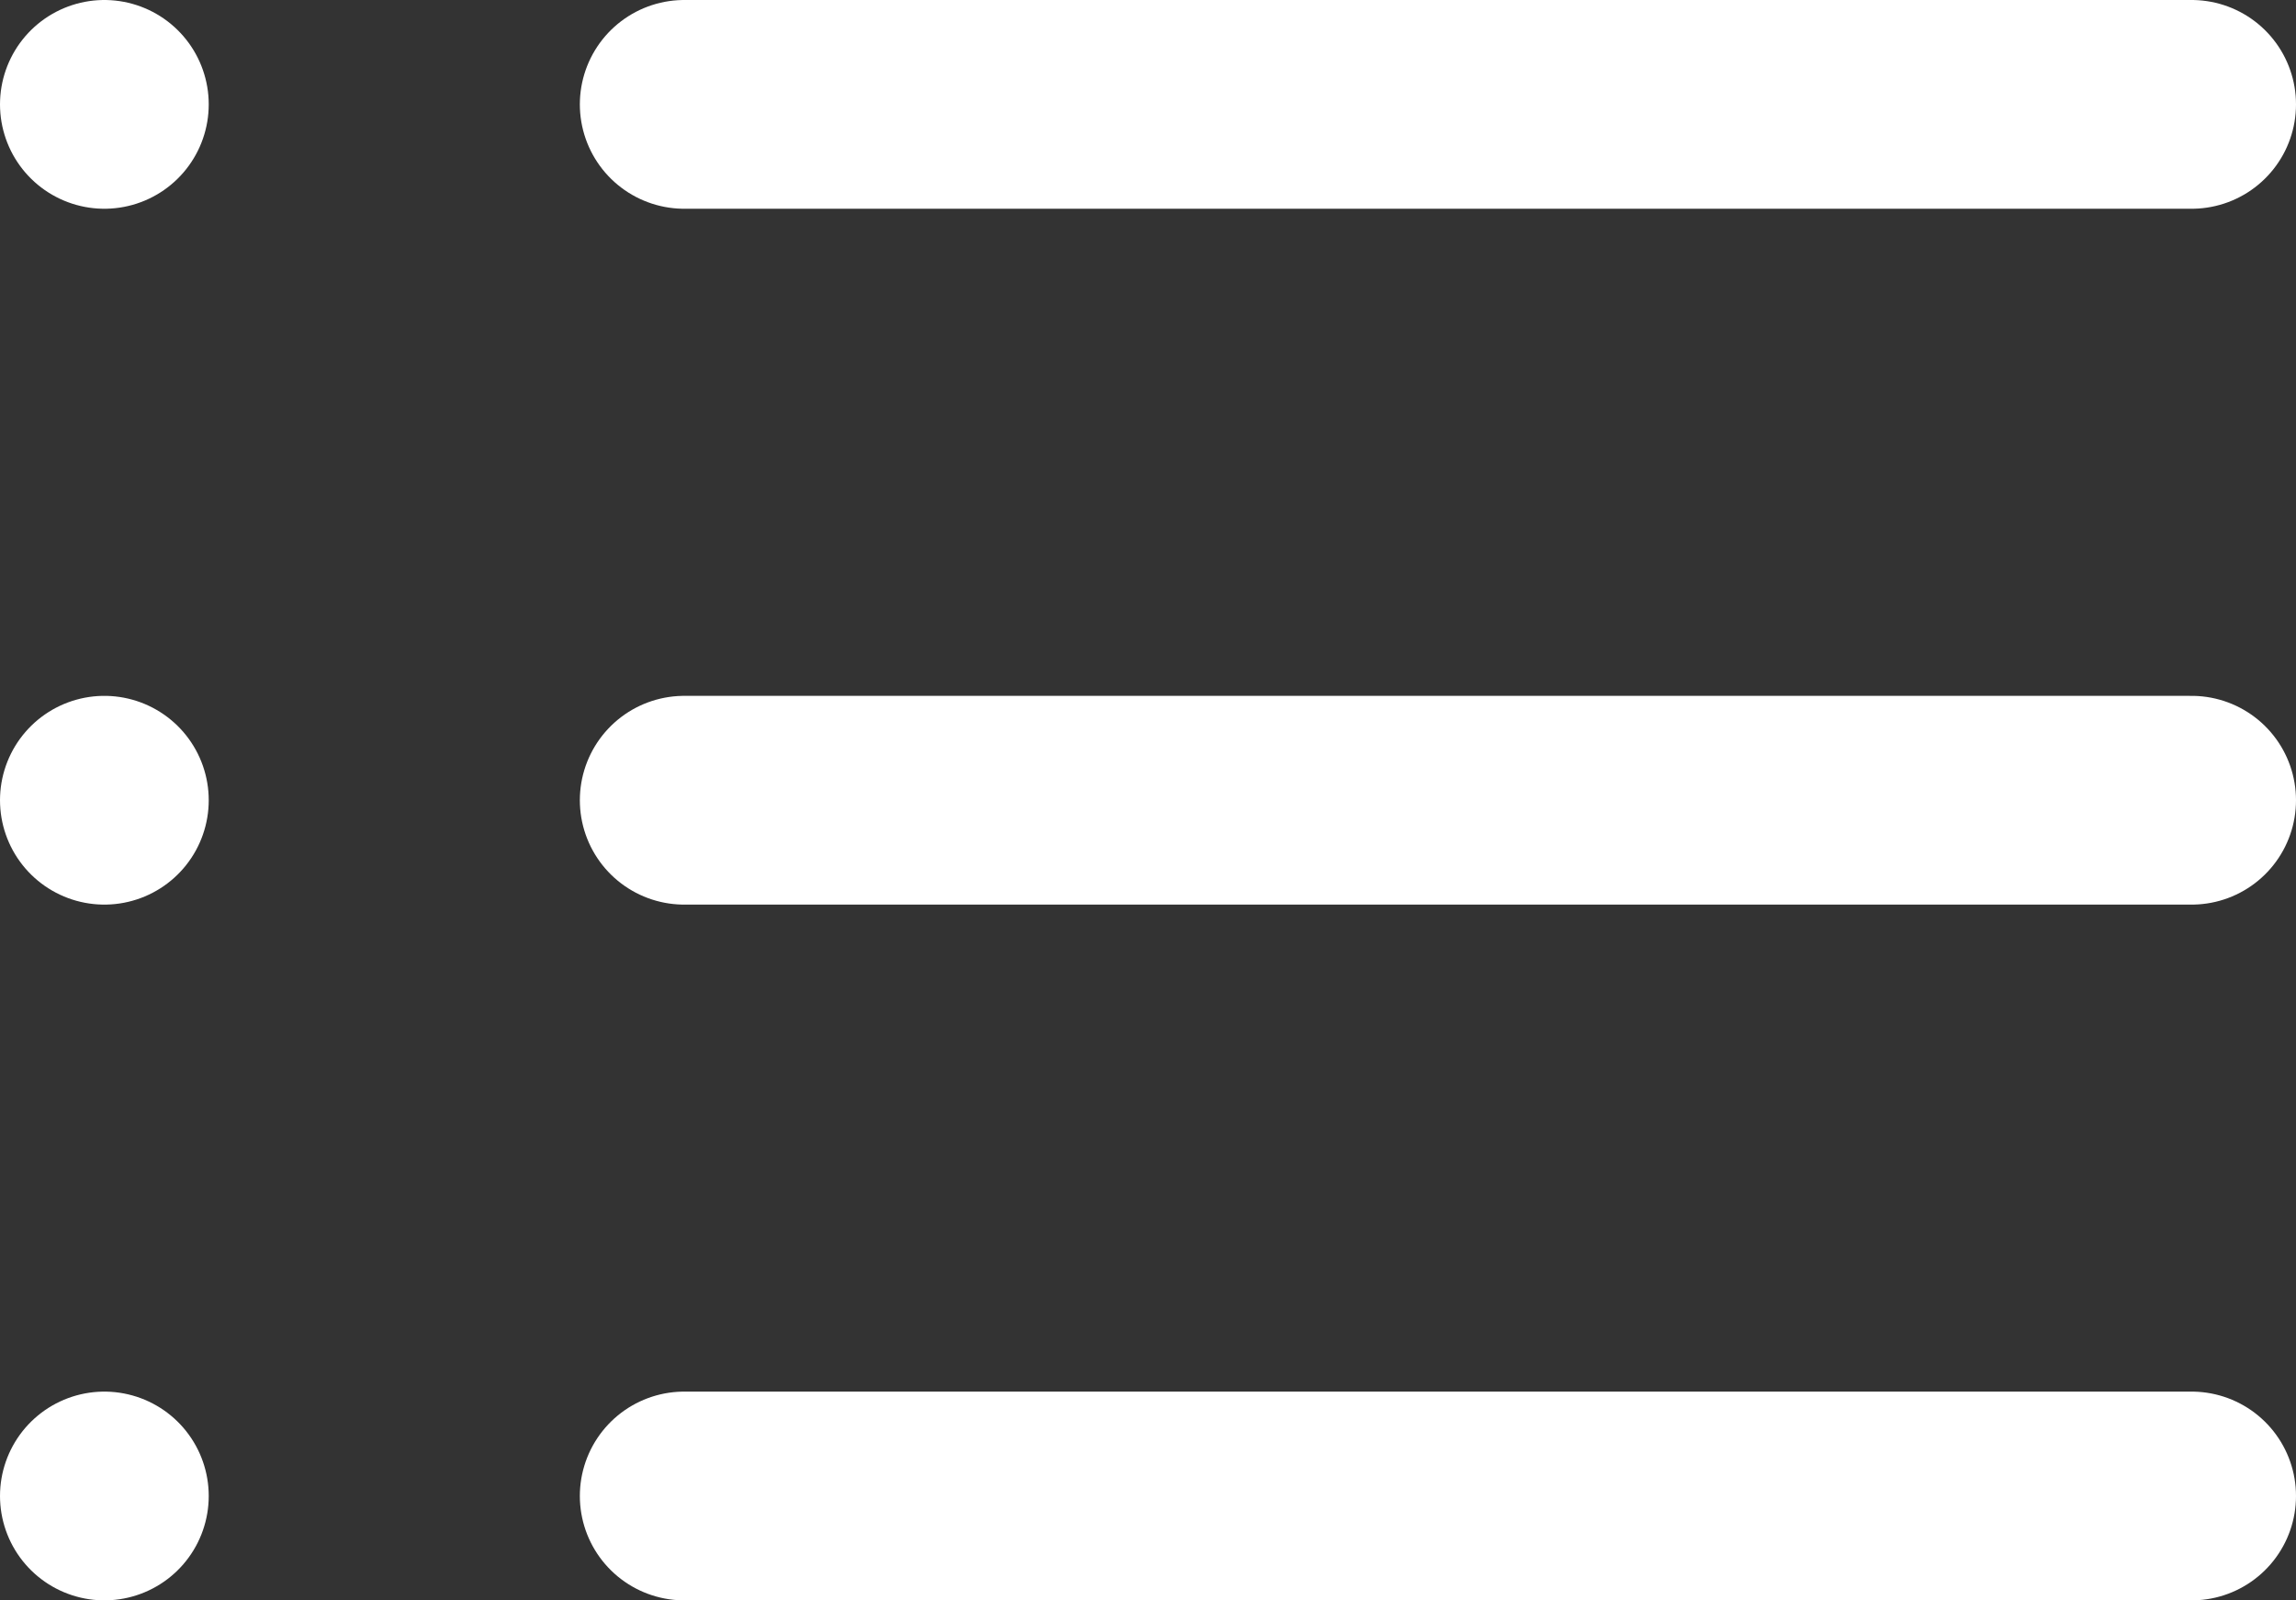 <svg xmlns="http://www.w3.org/2000/svg" width="22" height="15.333" viewBox="0 0 22 15.333">
  <rect x="0" y="0" width="22" height="15.333" fill="#333333" stroke="none"/>
  <g id="Group" transform="translate(-2 -5)">
    <g id="Group-2" data-name="Group" transform="translate(3 6)">
      <path id="Path" d="M0,.5H14.444" transform="translate(5.556 -0.5)" fill="none" stroke="#fff" stroke-linecap="round" stroke-linejoin="round" stroke-miterlimit="10" stroke-width="2"/>
      <path id="Path-2" data-name="Path" d="M0,.5H14.444" transform="translate(5.556 6.167)" fill="none" stroke="#fff" stroke-linecap="round" stroke-linejoin="round" stroke-miterlimit="10" stroke-width="2"/>
      <path id="Path-3" data-name="Path" d="M0,.5H14.444" transform="translate(5.556 12.833)" fill="none" stroke="#fff" stroke-linecap="round" stroke-linejoin="round" stroke-miterlimit="10" stroke-width="2"/>
      <path id="Path-4" data-name="Path" d="M.5.5h0" transform="translate(-0.5 -0.5)" fill="none" stroke="#fff" stroke-linecap="round" stroke-linejoin="round" stroke-miterlimit="10" stroke-width="2"/>
      <path id="Path-5" data-name="Path" d="M.5.5h0" transform="translate(-0.5 6.167)" fill="none" stroke="#fff" stroke-linecap="round" stroke-linejoin="round" stroke-miterlimit="10" stroke-width="2"/>
      <path id="Path-6" data-name="Path" d="M.5.5h0" transform="translate(-0.5 12.833)" fill="none" stroke="#fff" stroke-linecap="round" stroke-linejoin="round" stroke-miterlimit="10" stroke-width="2"/>
    </g>
  </g>
</svg>
